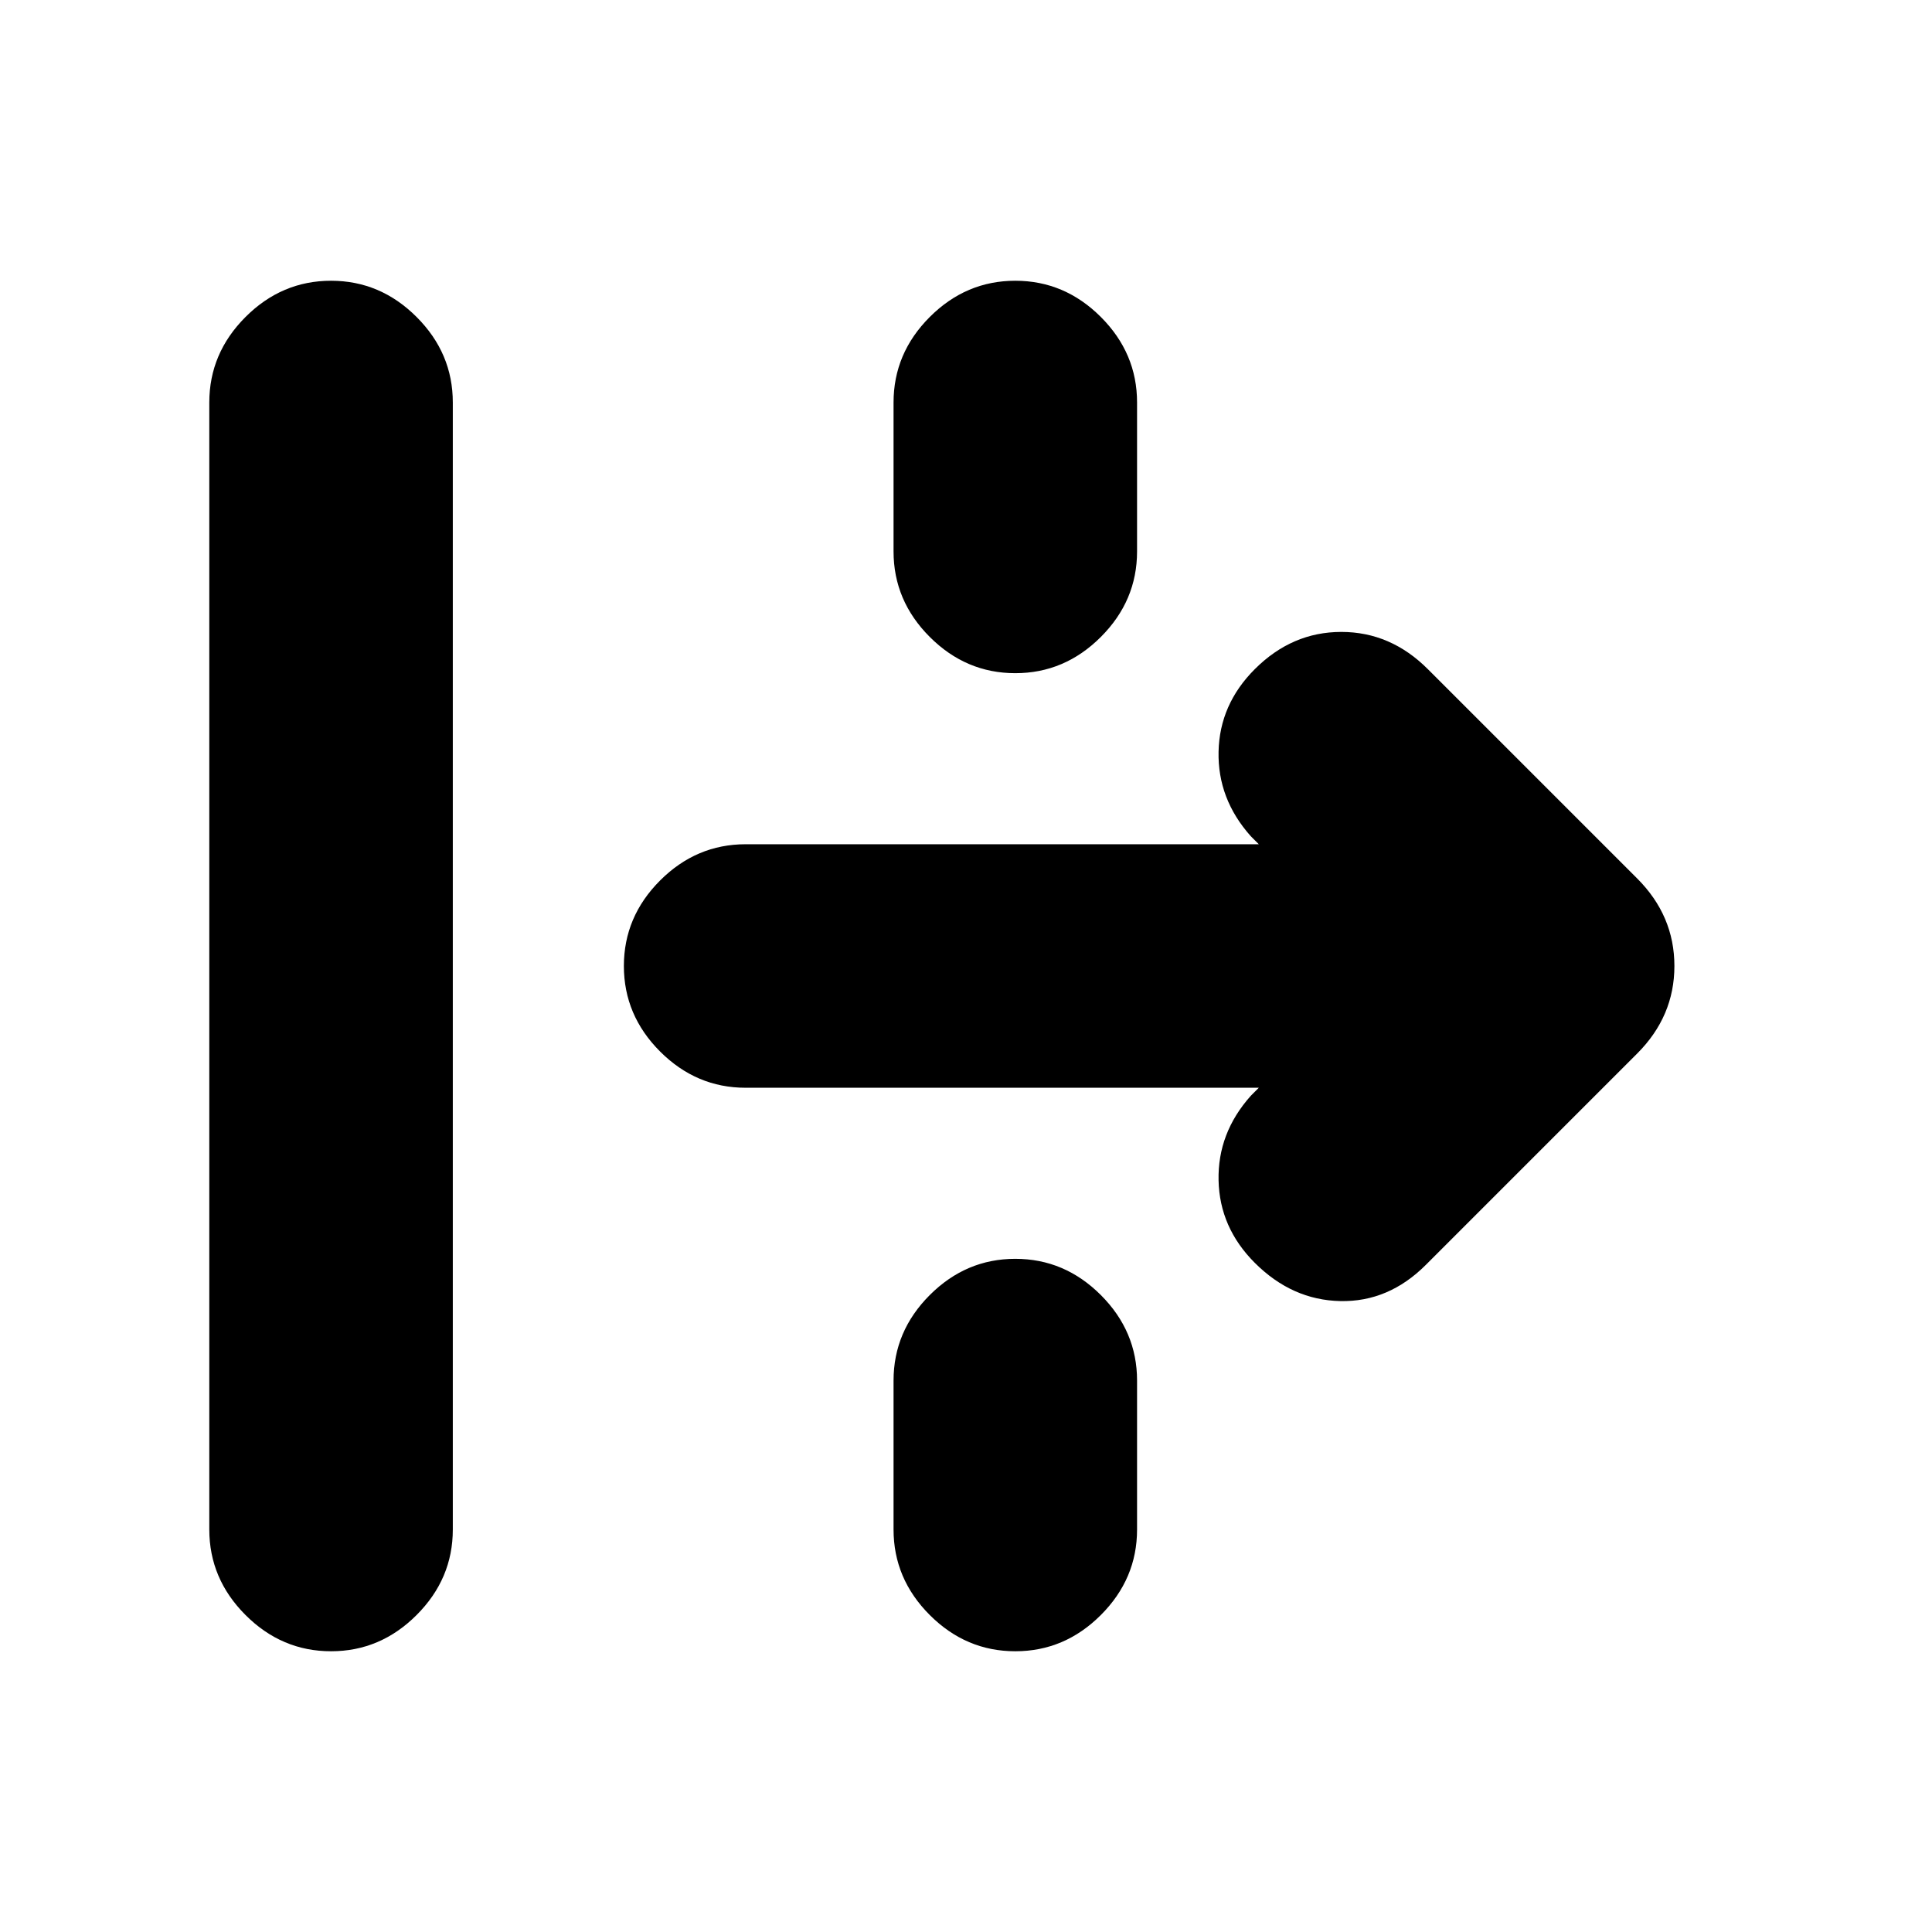 <svg xmlns="http://www.w3.org/2000/svg" height="24" viewBox="0 -960 960 960" width="24"><path d="M164.5-139.5q-24.5 0-42.5-18T104-200v-560q0-24.5 18-42.5t42.5-18q24.5 0 42.5 18t18 42.5v560q0 24.5-18 42.5t-42.5 18Zm340-486q-24.5 0-42.5-18T444-686v-74q0-24.5 18-42.5t42.5-18q24.5 0 42.5 18t18 42.5v74q0 24.5-18 42.5t-42.5 18Zm204 294Q690-313 666-313.5t-42.5-19q-17.5-17.5-18-41t16-42l4-4h-255q-24.5 0-42.5-18T310-480q0-24.5 18-42.5t42.5-18h255l-4-4q-16.5-18.5-16-42t18-41q18.5-18.5 43-18.5t43 18.5l104 104Q832-505 832-480t-18.5 43.5l-105 105Zm-204 192q-24.5 0-42.5-18T444-200v-74q0-24.5 18-42.5t42.5-18q24.5 0 42.5 18t18 42.5v74q0 24.5-18 42.5t-42.5 18Z"/></svg>